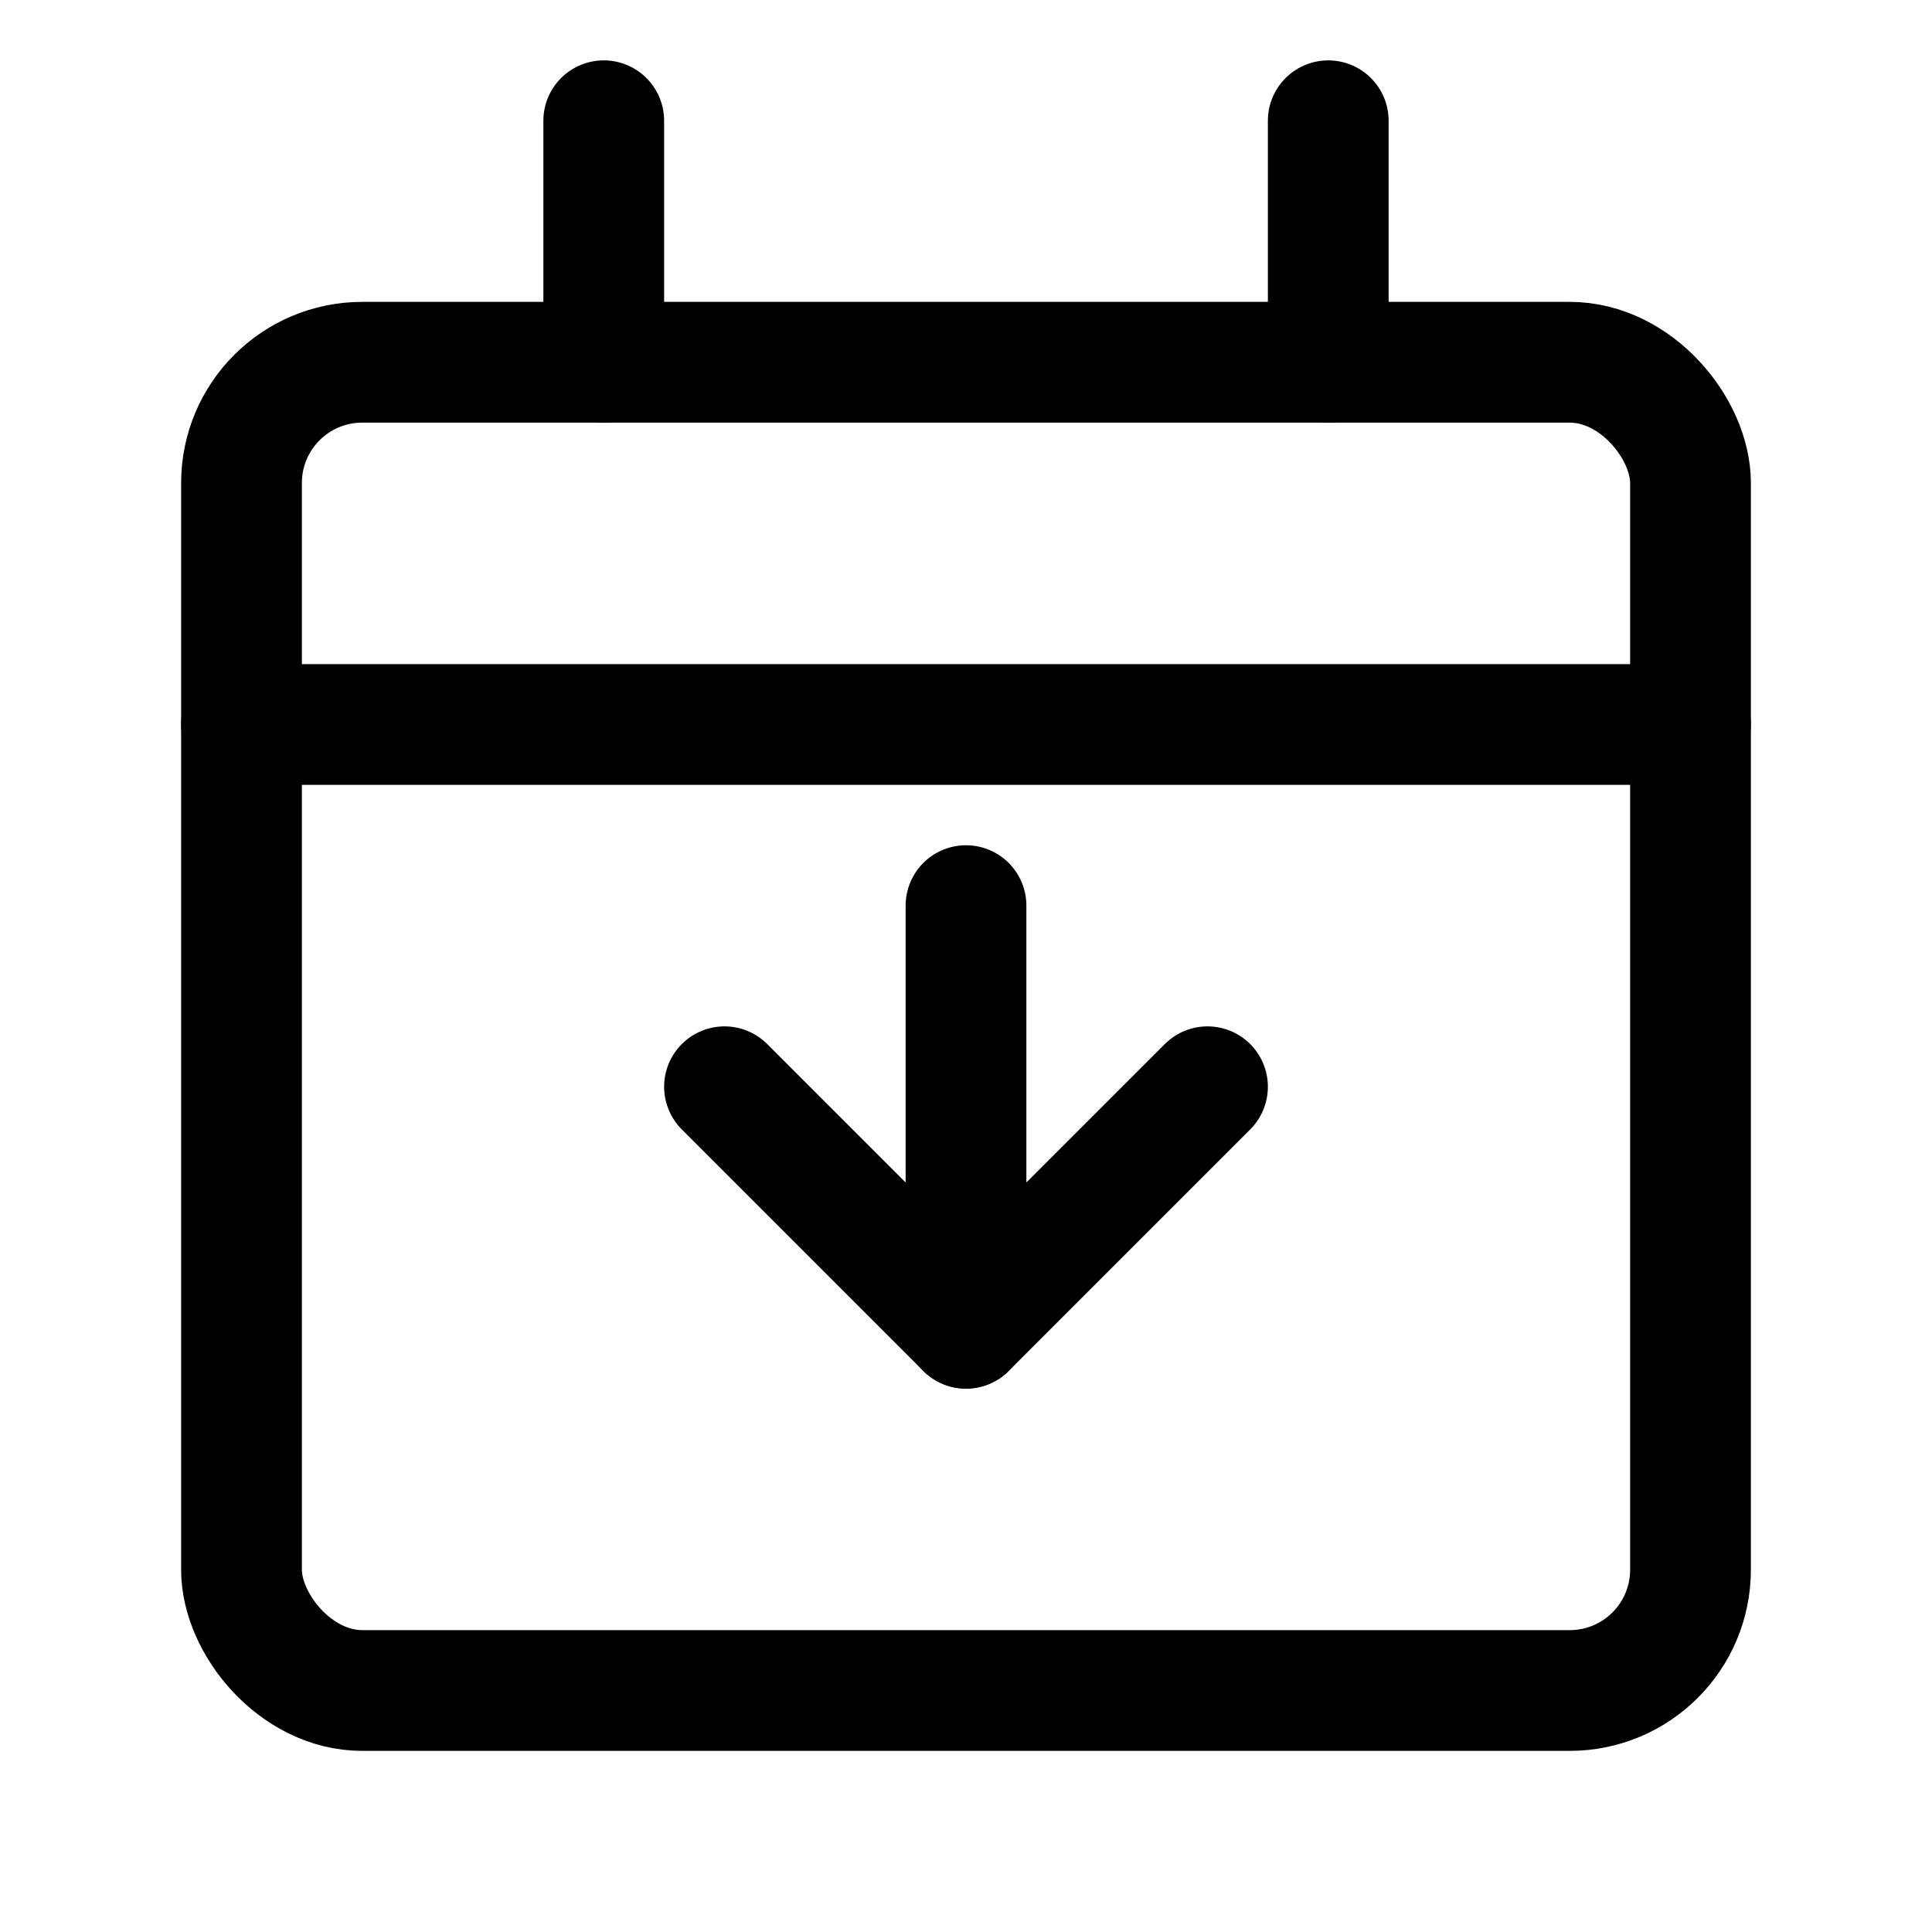 <svg xmlns="http://www.w3.org/2000/svg" viewBox="0 0 32 32" fill="none" stroke="currentColor" stroke-width="2" stroke-linecap="round" stroke-linejoin="round" aria-labelledby="booking-icon-title" role="img">
  <title id="booking-icon-title">Easy Booking</title>
  <rect x="4" y="6" width="24" height="22" rx="2" ry="2"/>
  <line x1="4" y1="12" x2="28" y2="12"/>
  <line x1="10" y1="2" x2="10" y2="6"/>
  <line x1="22" y1="2" x2="22" y2="6"/>
  <polyline points="20 18 16 22 12 18"/>
  <line x1="16" y1="22" x2="16" y2="15"/>
</svg>